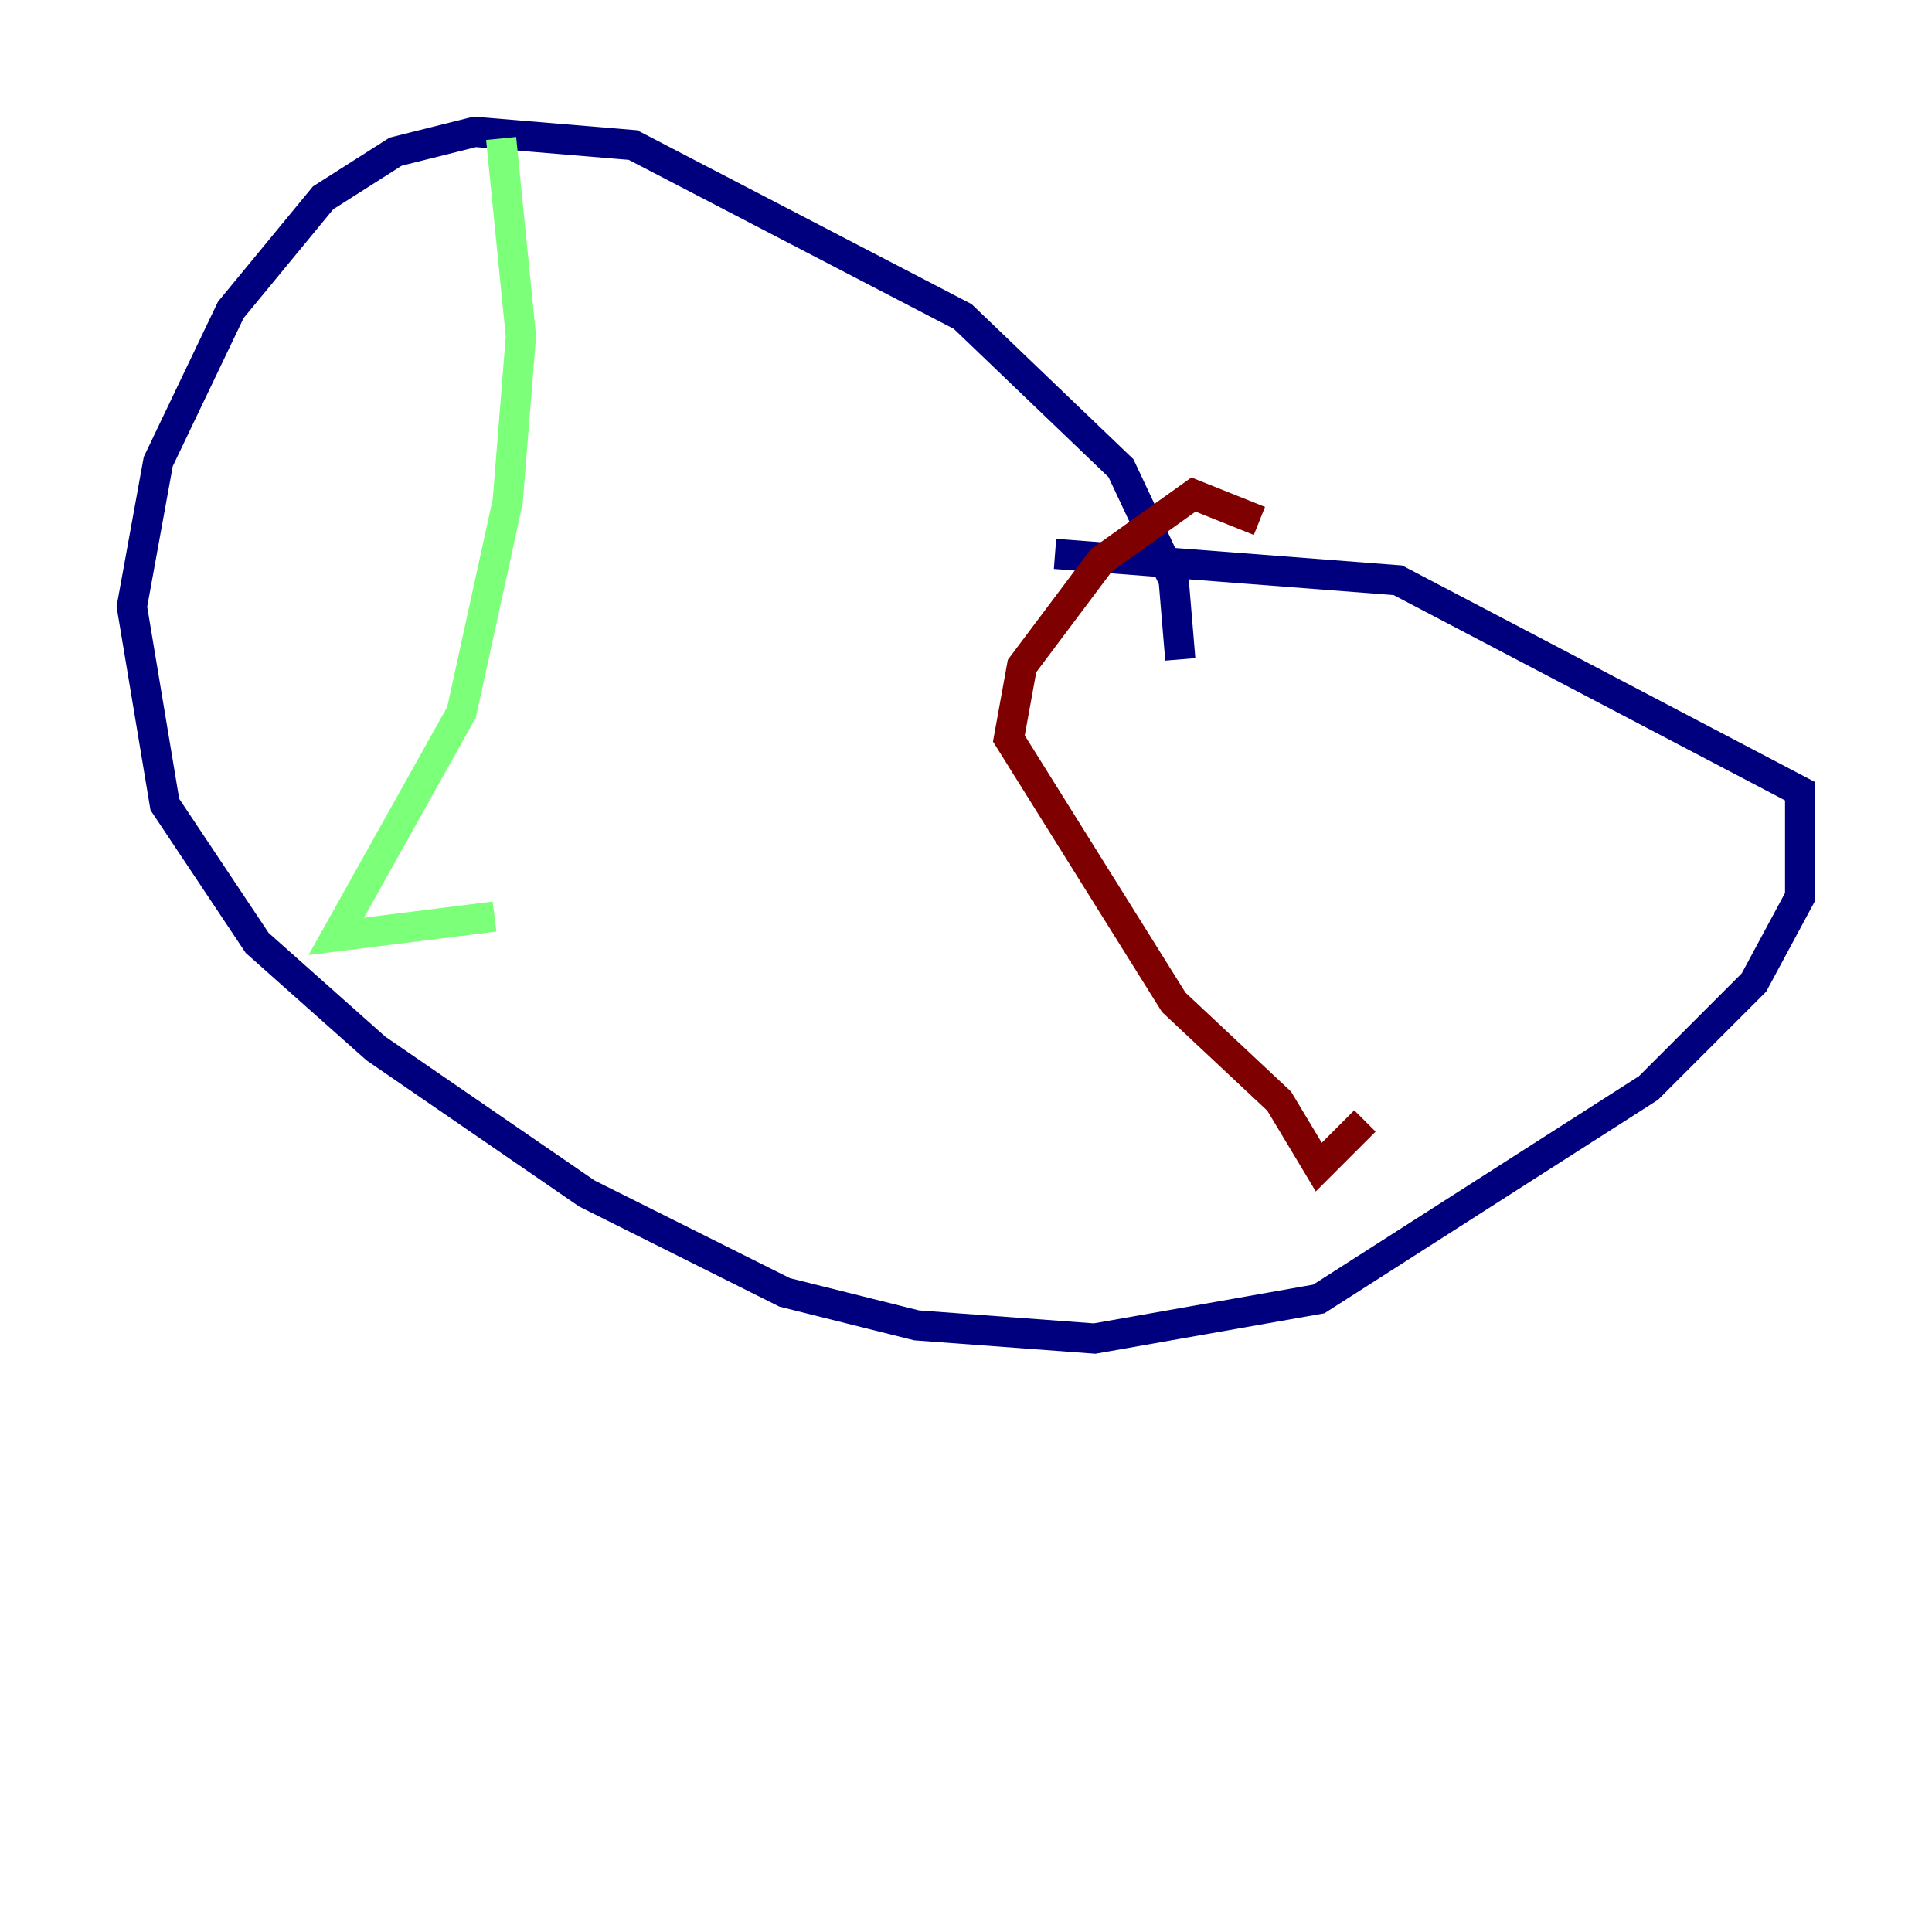 <?xml version="1.0" encoding="utf-8" ?>
<svg baseProfile="tiny" height="128" version="1.2" viewBox="0,0,128,128" width="128" xmlns="http://www.w3.org/2000/svg" xmlns:ev="http://www.w3.org/2001/xml-events" xmlns:xlink="http://www.w3.org/1999/xlink"><defs /><polyline fill="none" points="78.198,43.686 77.761,38.444 74.266,31.017 63.782,20.969 41.939,9.611 31.454,8.737 26.212,10.048 21.406,13.106 15.29,20.532 10.485,30.58 8.737,40.191 10.921,53.297 17.038,62.471 24.901,69.461 38.88,79.072 51.986,85.625 60.724,87.809 72.519,88.683 87.372,86.061 109.215,72.082 116.205,65.092 119.263,59.413 119.263,52.423 92.614,38.444 69.898,36.696" stroke="#00007f" stroke-width="2" /><polyline fill="none" points="33.201,9.174 34.512,22.28 33.638,33.201 30.58,47.181 22.28,62.034 32.764,60.724" stroke="#7cff79" stroke-width="2" /><polyline fill="none" points="83.44,34.512 79.072,32.764 72.956,37.133 67.713,44.123 66.84,48.928 77.761,66.403 84.751,72.956 87.372,77.324 90.43,74.266" stroke="#7f0000" stroke-width="2" /></svg>